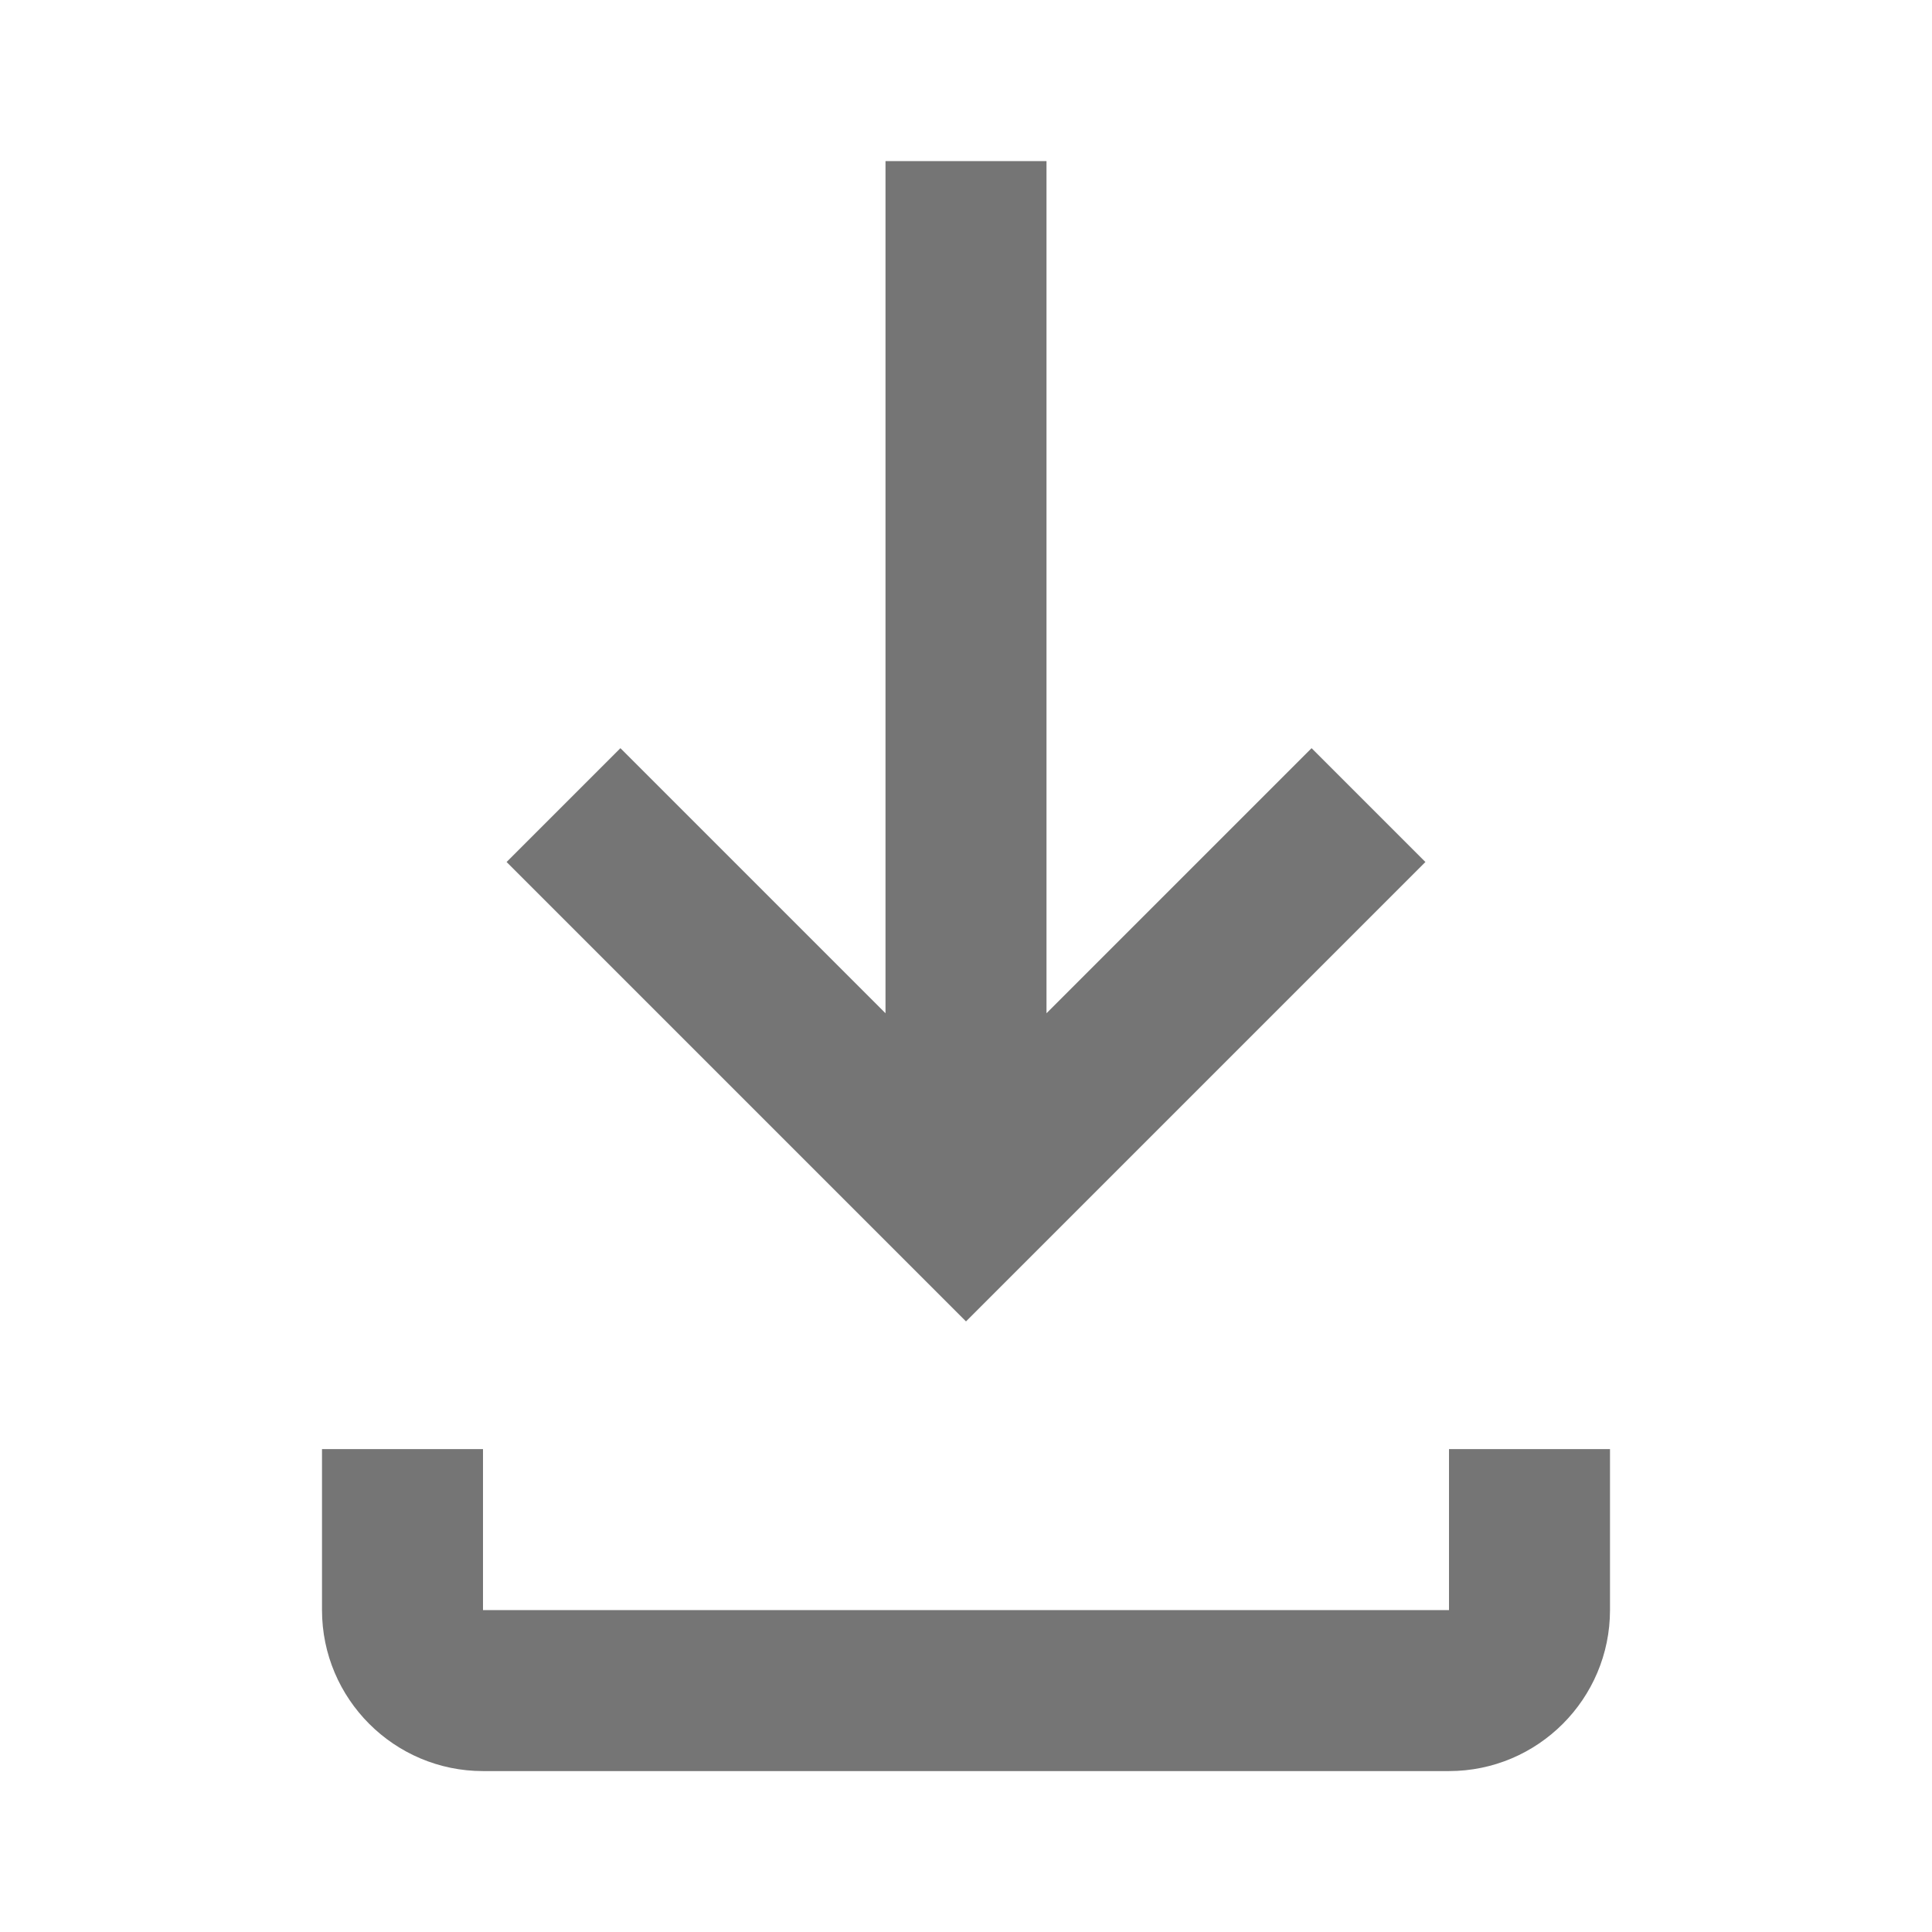 <?xml version="1.0" encoding="utf-8"?>
<!-- Generator: Adobe Illustrator 17.1.0, SVG Export Plug-In . SVG Version: 6.00 Build 0)  -->
<!DOCTYPE svg PUBLIC "-//W3C//DTD SVG 1.1//EN" "http://www.w3.org/Graphics/SVG/1.1/DTD/svg11.dtd">
<svg version="1.1" xmlns="http://www.w3.org/2000/svg" xmlns:xlink="http://www.w3.org/1999/xlink" x="0px" y="0px" width="24px"
	 height="24px" viewBox="0 0 24 24" enable-background="new 0 0 24 24" xml:space="preserve">
<g id="Frame_-_24px">
	<rect y="0.005" fill="none" width="24" height="24"/>
</g>
<g id="Filled_Icons">
	<g>
		<polygon fill="#757575" points="17.707,10.708 16.293,9.294 13,12.587 13,2.001 11,2.001 11,12.587 7.707,9.294 6.293,10.708 
			12,16.415 		"/>
		<path fill="#757575" d="M18,18.001v2H6v-2H4v2c0,1.102,0.897,2,2,2h12c1.104,0,2-0.898,2-2v-2H18z"/>
	</g>
</g>
</svg>
